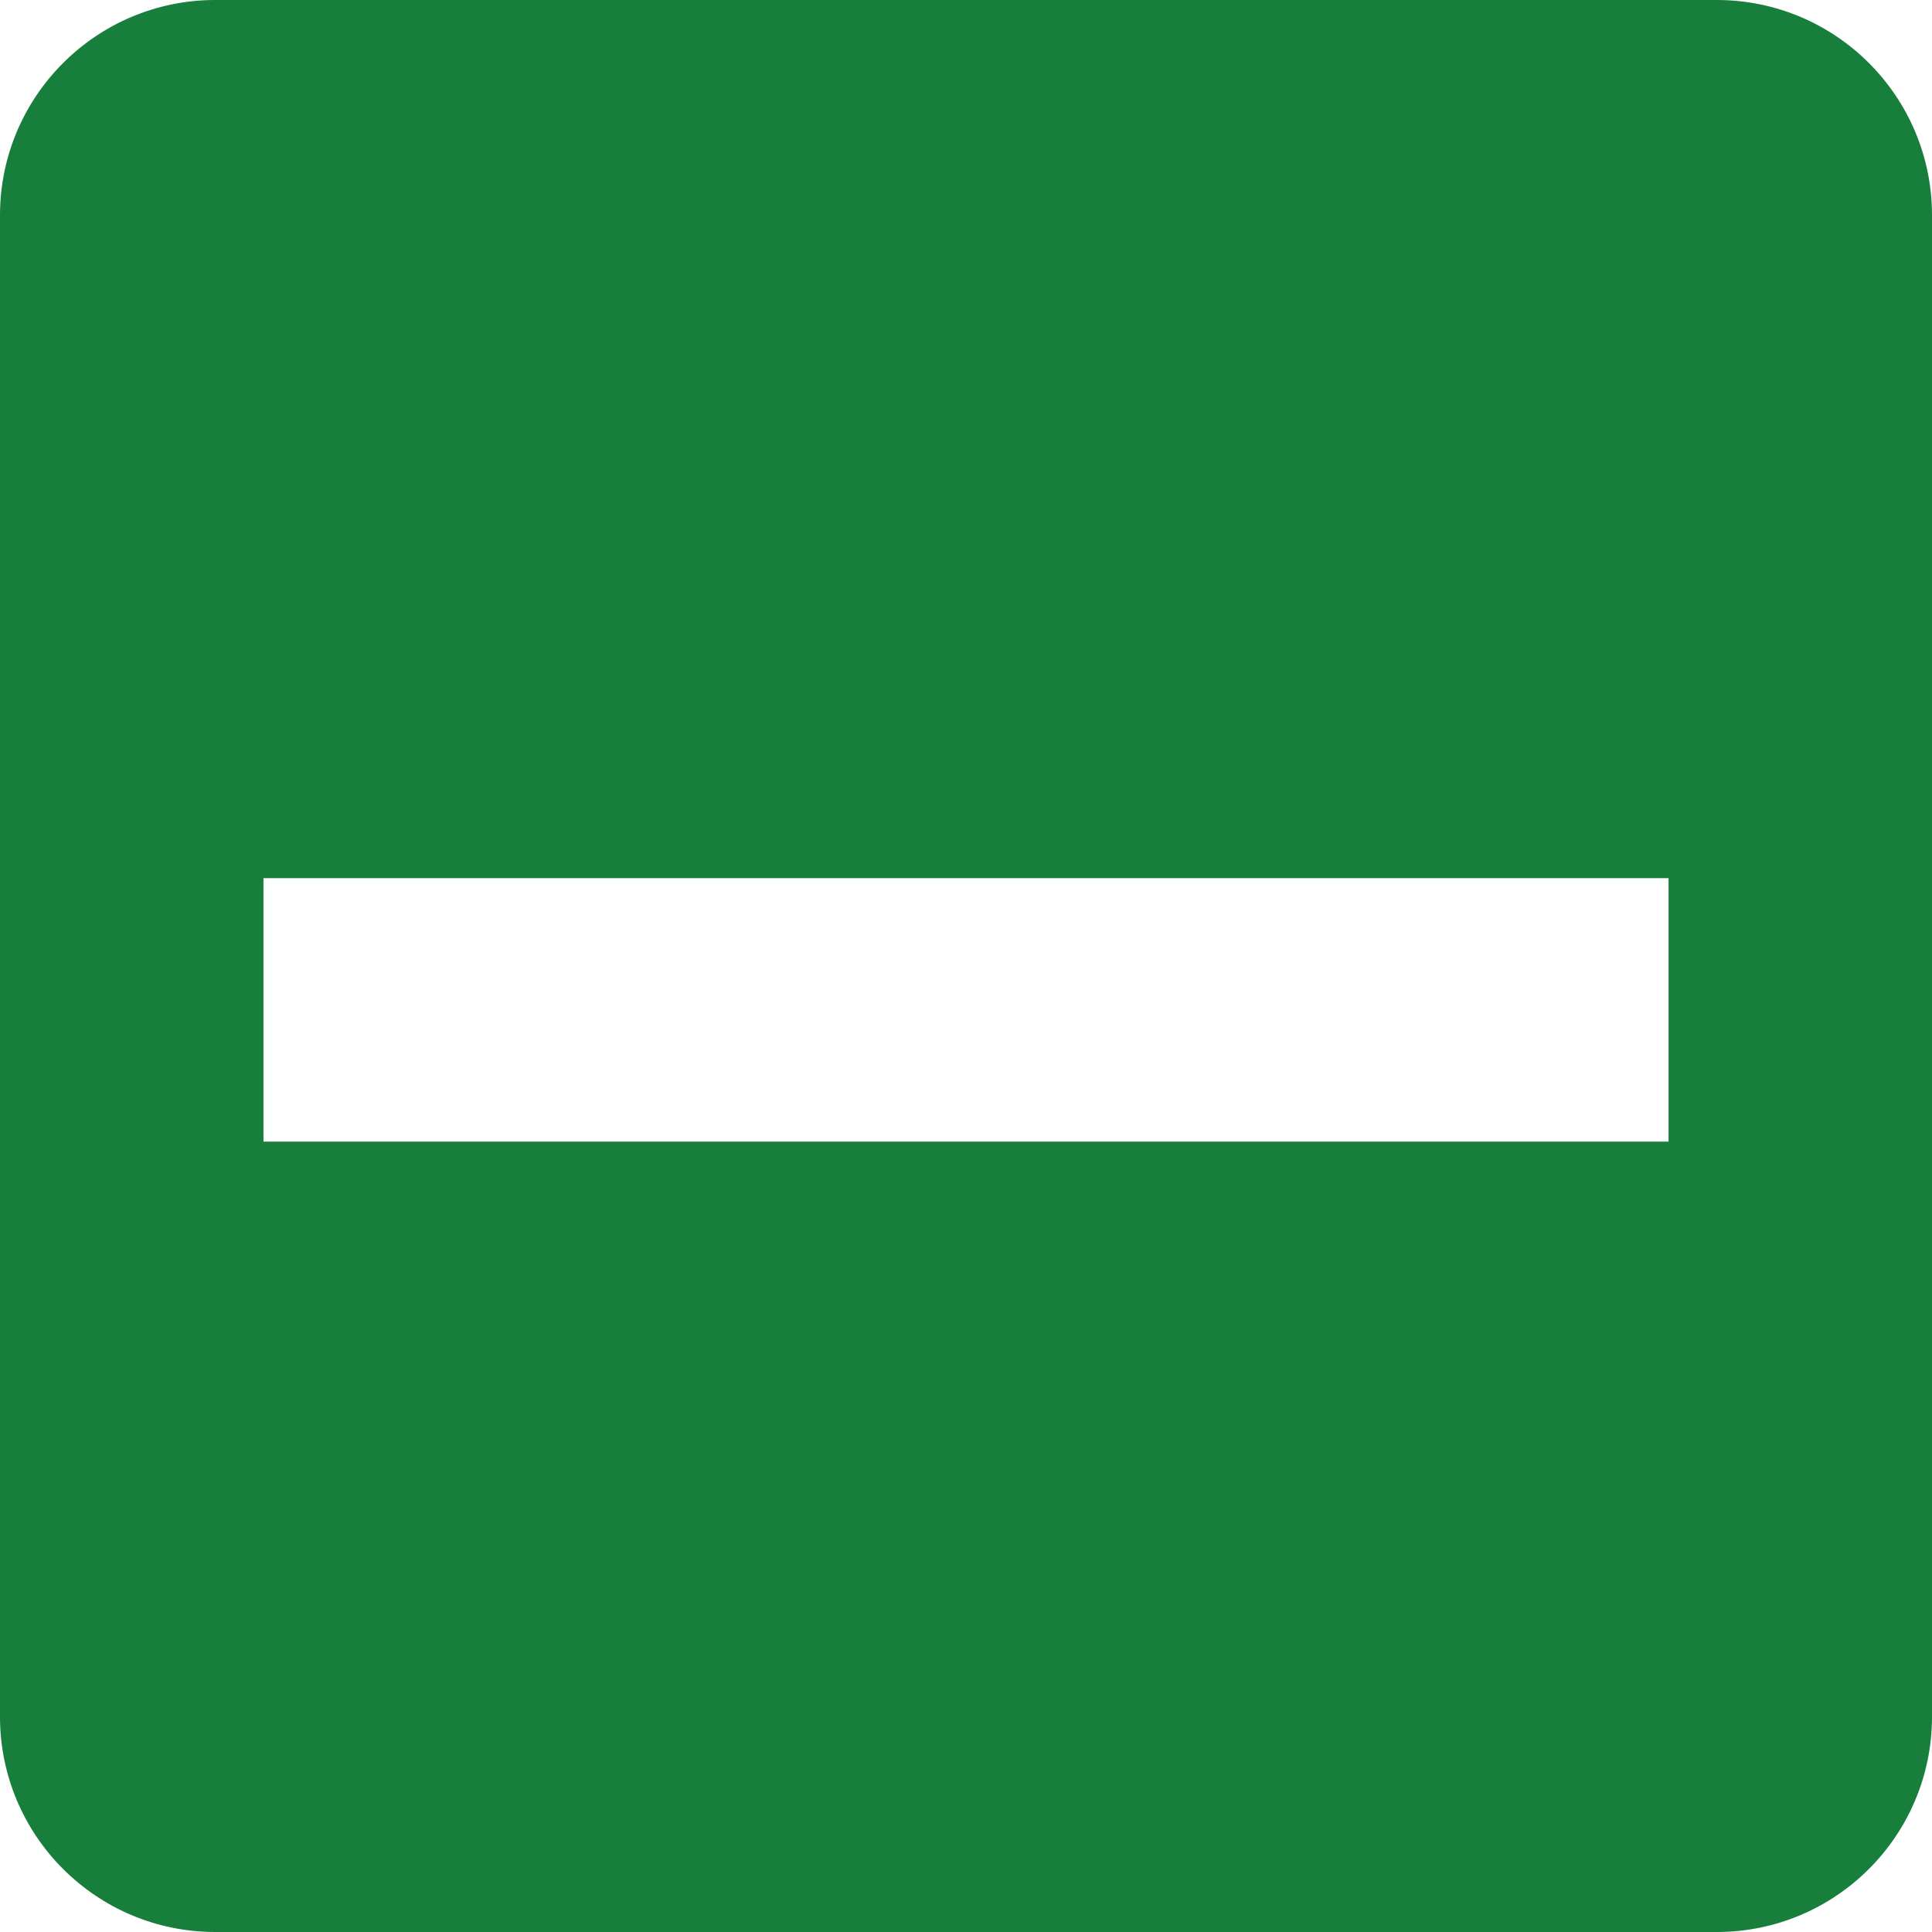 <svg width="22" height="22" viewBox="0 0 22 22" fill="none" xmlns="http://www.w3.org/2000/svg">
<g clip-path="url(#clip0_237_319)">
<path fill-rule="evenodd" clip-rule="evenodd" d="M19.556 0H2.444C1.096 0.004 0.004 1.096 0 2.444V19.556C0.004 20.904 1.096 21.996 2.444 22H19.556C20.904 21.996 21.996 20.904 22 19.556V2.444C21.996 1.096 20.904 0.004 19.556 0ZM3 10H19V13H3V10Z" fill="#187E3C"/>
</g>
<defs>
<clipPath id="clip0_237_319">
<rect width="22" height="22" fill="white"/>
</clipPath>
</defs>
</svg>
